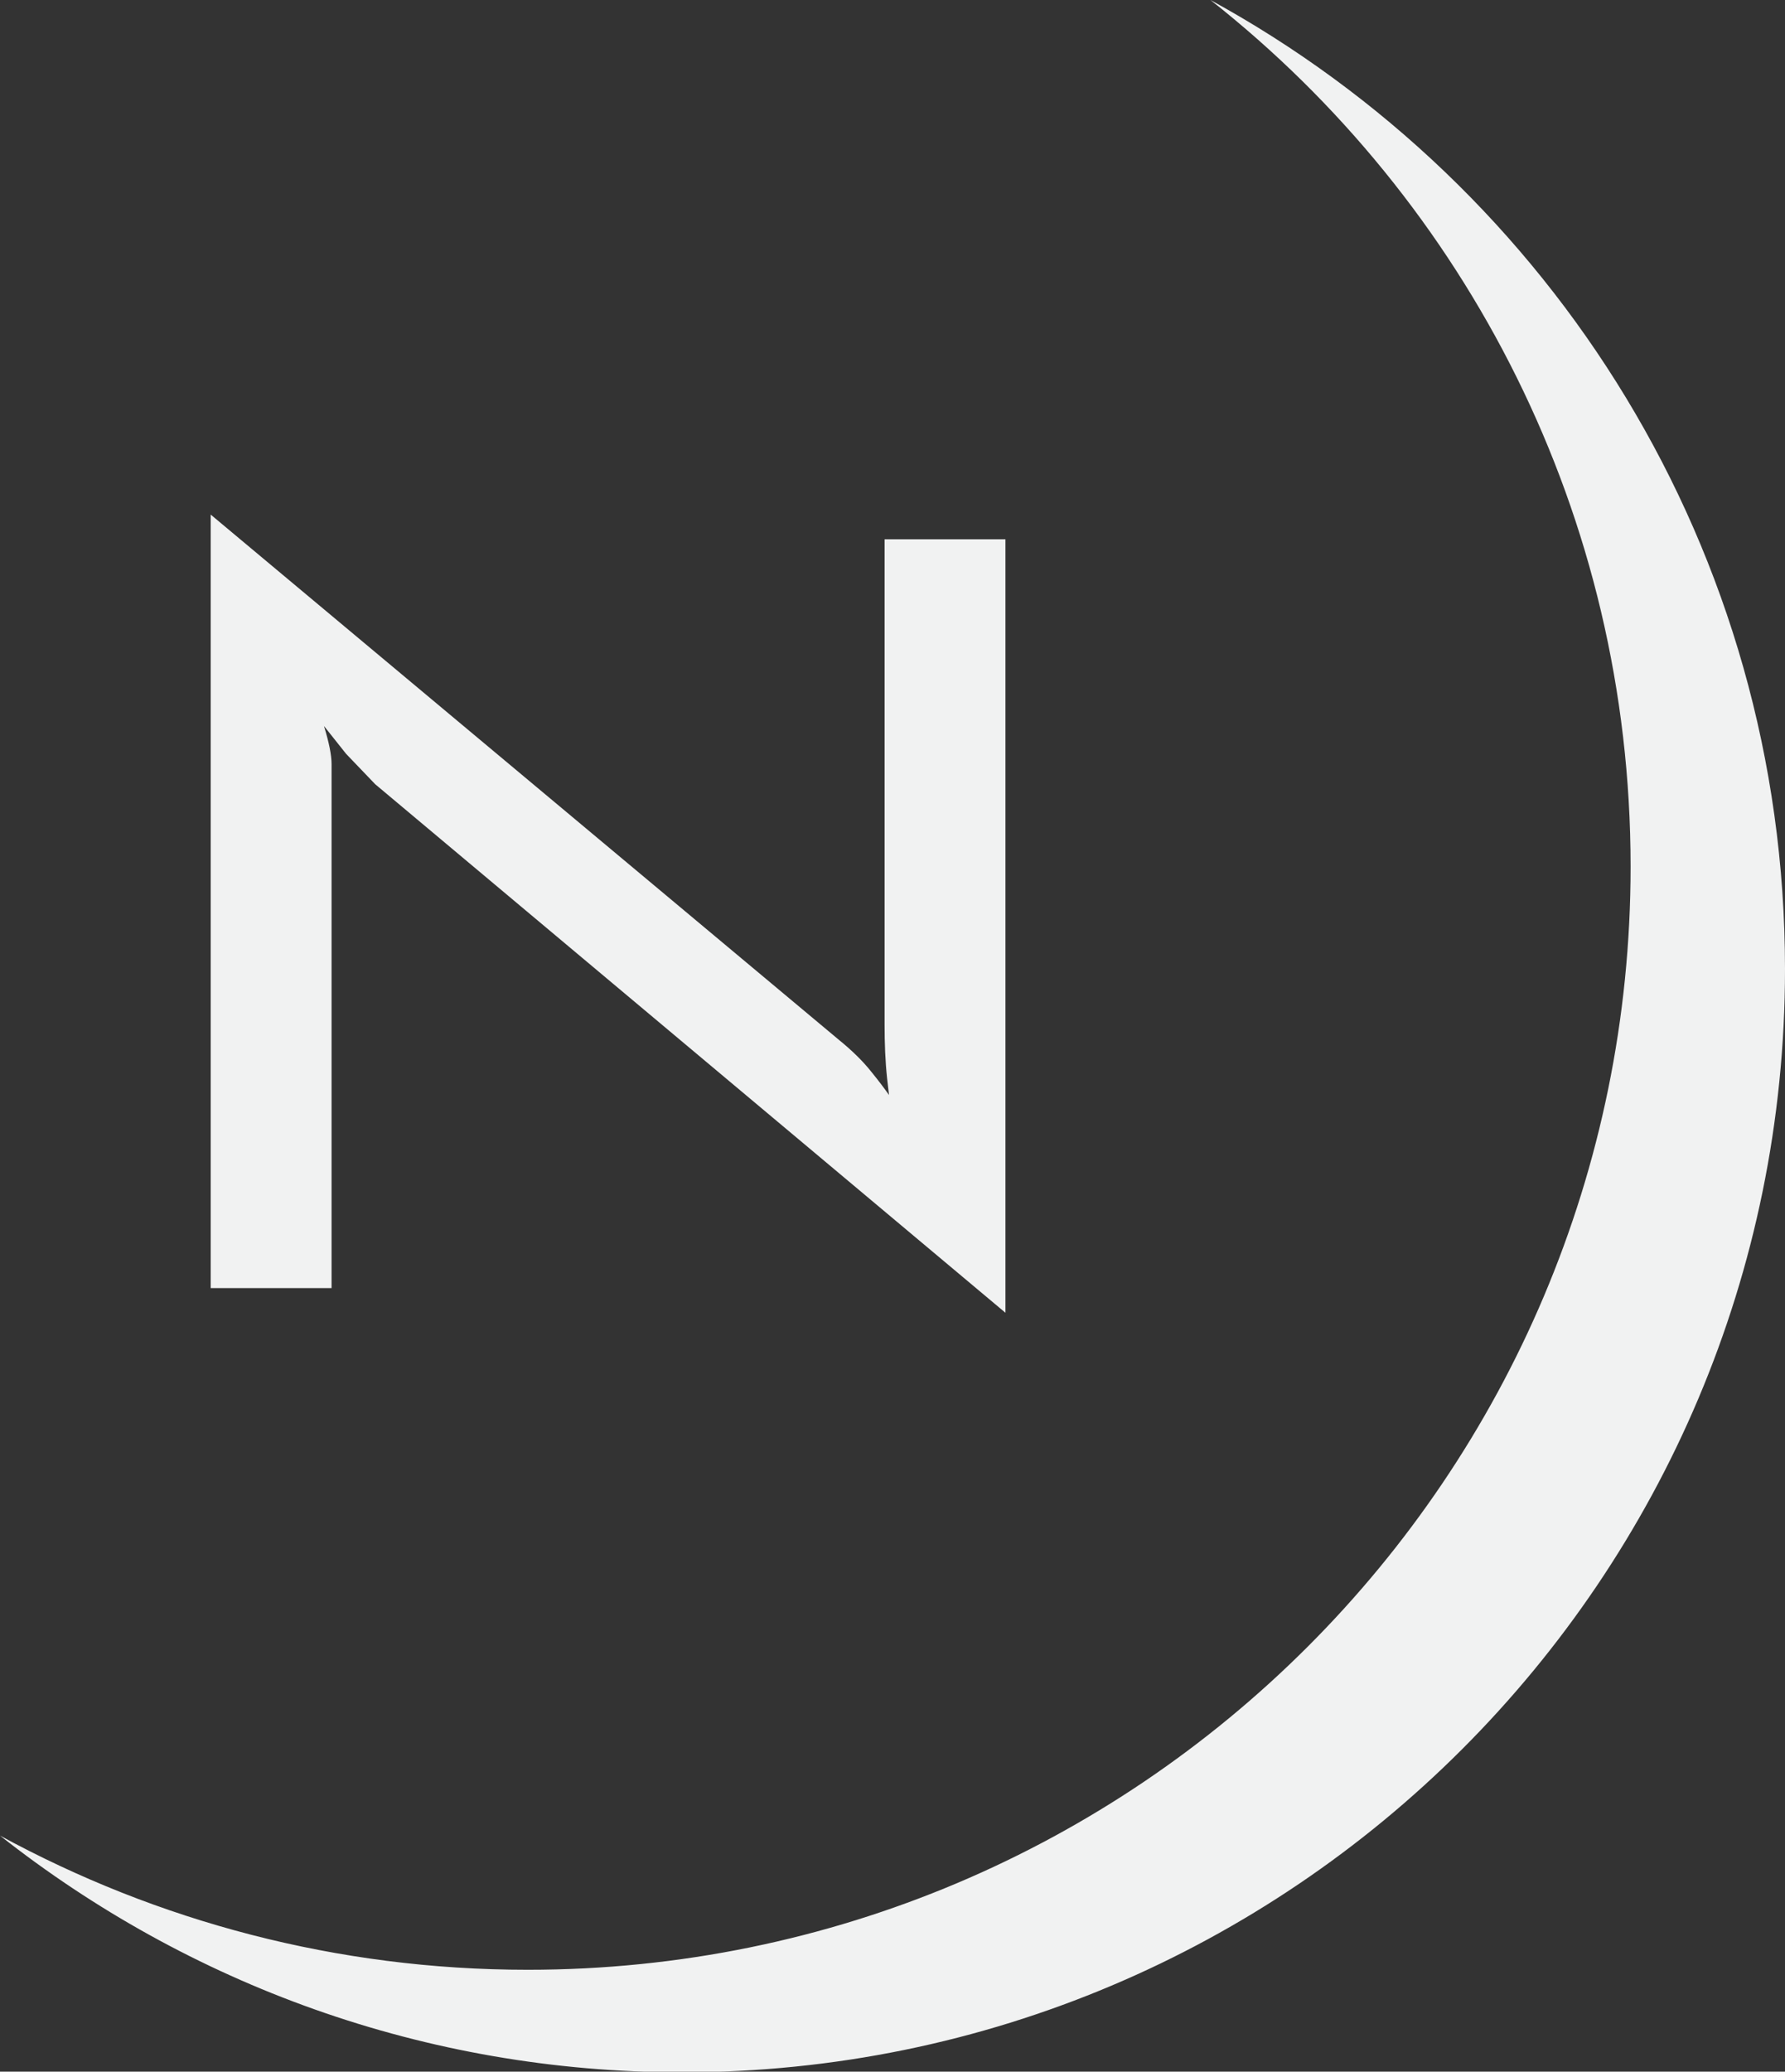 <?xml version="1.0" encoding="utf-8"?>
<!-- Generator: Adobe Illustrator 19.1.0, SVG Export Plug-In . SVG Version: 6.00 Build 0)  -->
<svg version="1.1" xmlns="http://www.w3.org/2000/svg" xmlns:xlink="http://www.w3.org/1999/xlink" x="0px" y="0px"
	 viewBox="0 0 282.1 327.3" enable-background="new 0 0 282.1 327.3" xml:space="preserve">
<rect x="0" y="0" width="282.1" height="327.3" fill="#333333" stroke="none"/>
<g id="Layer_1">
	<rect x="-223.9" y="-175.6" display="none" stroke="#F1F2F2" stroke-width="3" stroke-miterlimit="10" width="640" height="640"/>
	<path id="moon_2_" display="none" fill="#F1F2F2" d="M188.3-37.3C219.2-7.8,239.6,33,242.6,79.1C249,176.6,182,260.9,84.5,267.3
		c-41,2.7-79.7-8.8-111.2-30.3c34.6,33,82.4,52,133.9,48.7c106.8-7,164.4-93.8,158.1-188.3C261.6,40.9,231.7-7.7,188.3-37.3z"/>
	<path fill="#F1F2F2" d="M139.8,85.2v76.7c0,2.9,0.1,5.7,0.4,8.5c0.1,0.9,0.2,1.7,0.3,2.6c0,0,0,0,0,0c-0.7-1-1.6-2.2-2.9-3.8
		c-1.2-1.5-2.9-3.2-5-4.9L33.3,81.3v122.2h19.1v-82.8c0-1.4-0.4-3.4-1.2-6l3.5,4.4l4.6,4.8l99.6,83.5V85.2H139.8z"/>
	<path id="moon2" display="none" fill="#F1F2F2" d="M183.7-21.1c32.6,31.7,52.8,76.1,52.8,125.2c0,96.5-78.2,174.7-174.7,174.7
		c-34.4,0-66.4-9.9-93.5-27.1c31.5,30.7,74.5,49.6,121.9,49.6c96.5,0,174.7-78.2,174.7-174.7C264.9,64.4,232.5,9.9,183.7-21.1z"/>
	<path fill="#F1F2F2" d="M191.3,0c40.5,31.9,66.4,81.4,66.4,136.9c0,96.3-78,174.3-174.3,174.3c-30.2,0-58.6-7.7-83.4-21.2
		c29.7,23.4,67.1,37.4,107.8,37.4c96.3,0,174.3-78,174.3-174.3C282.1,87,245.4,29.6,191.3,0z"/>
</g>
<g id="Layer_2">
</g>
</svg>

